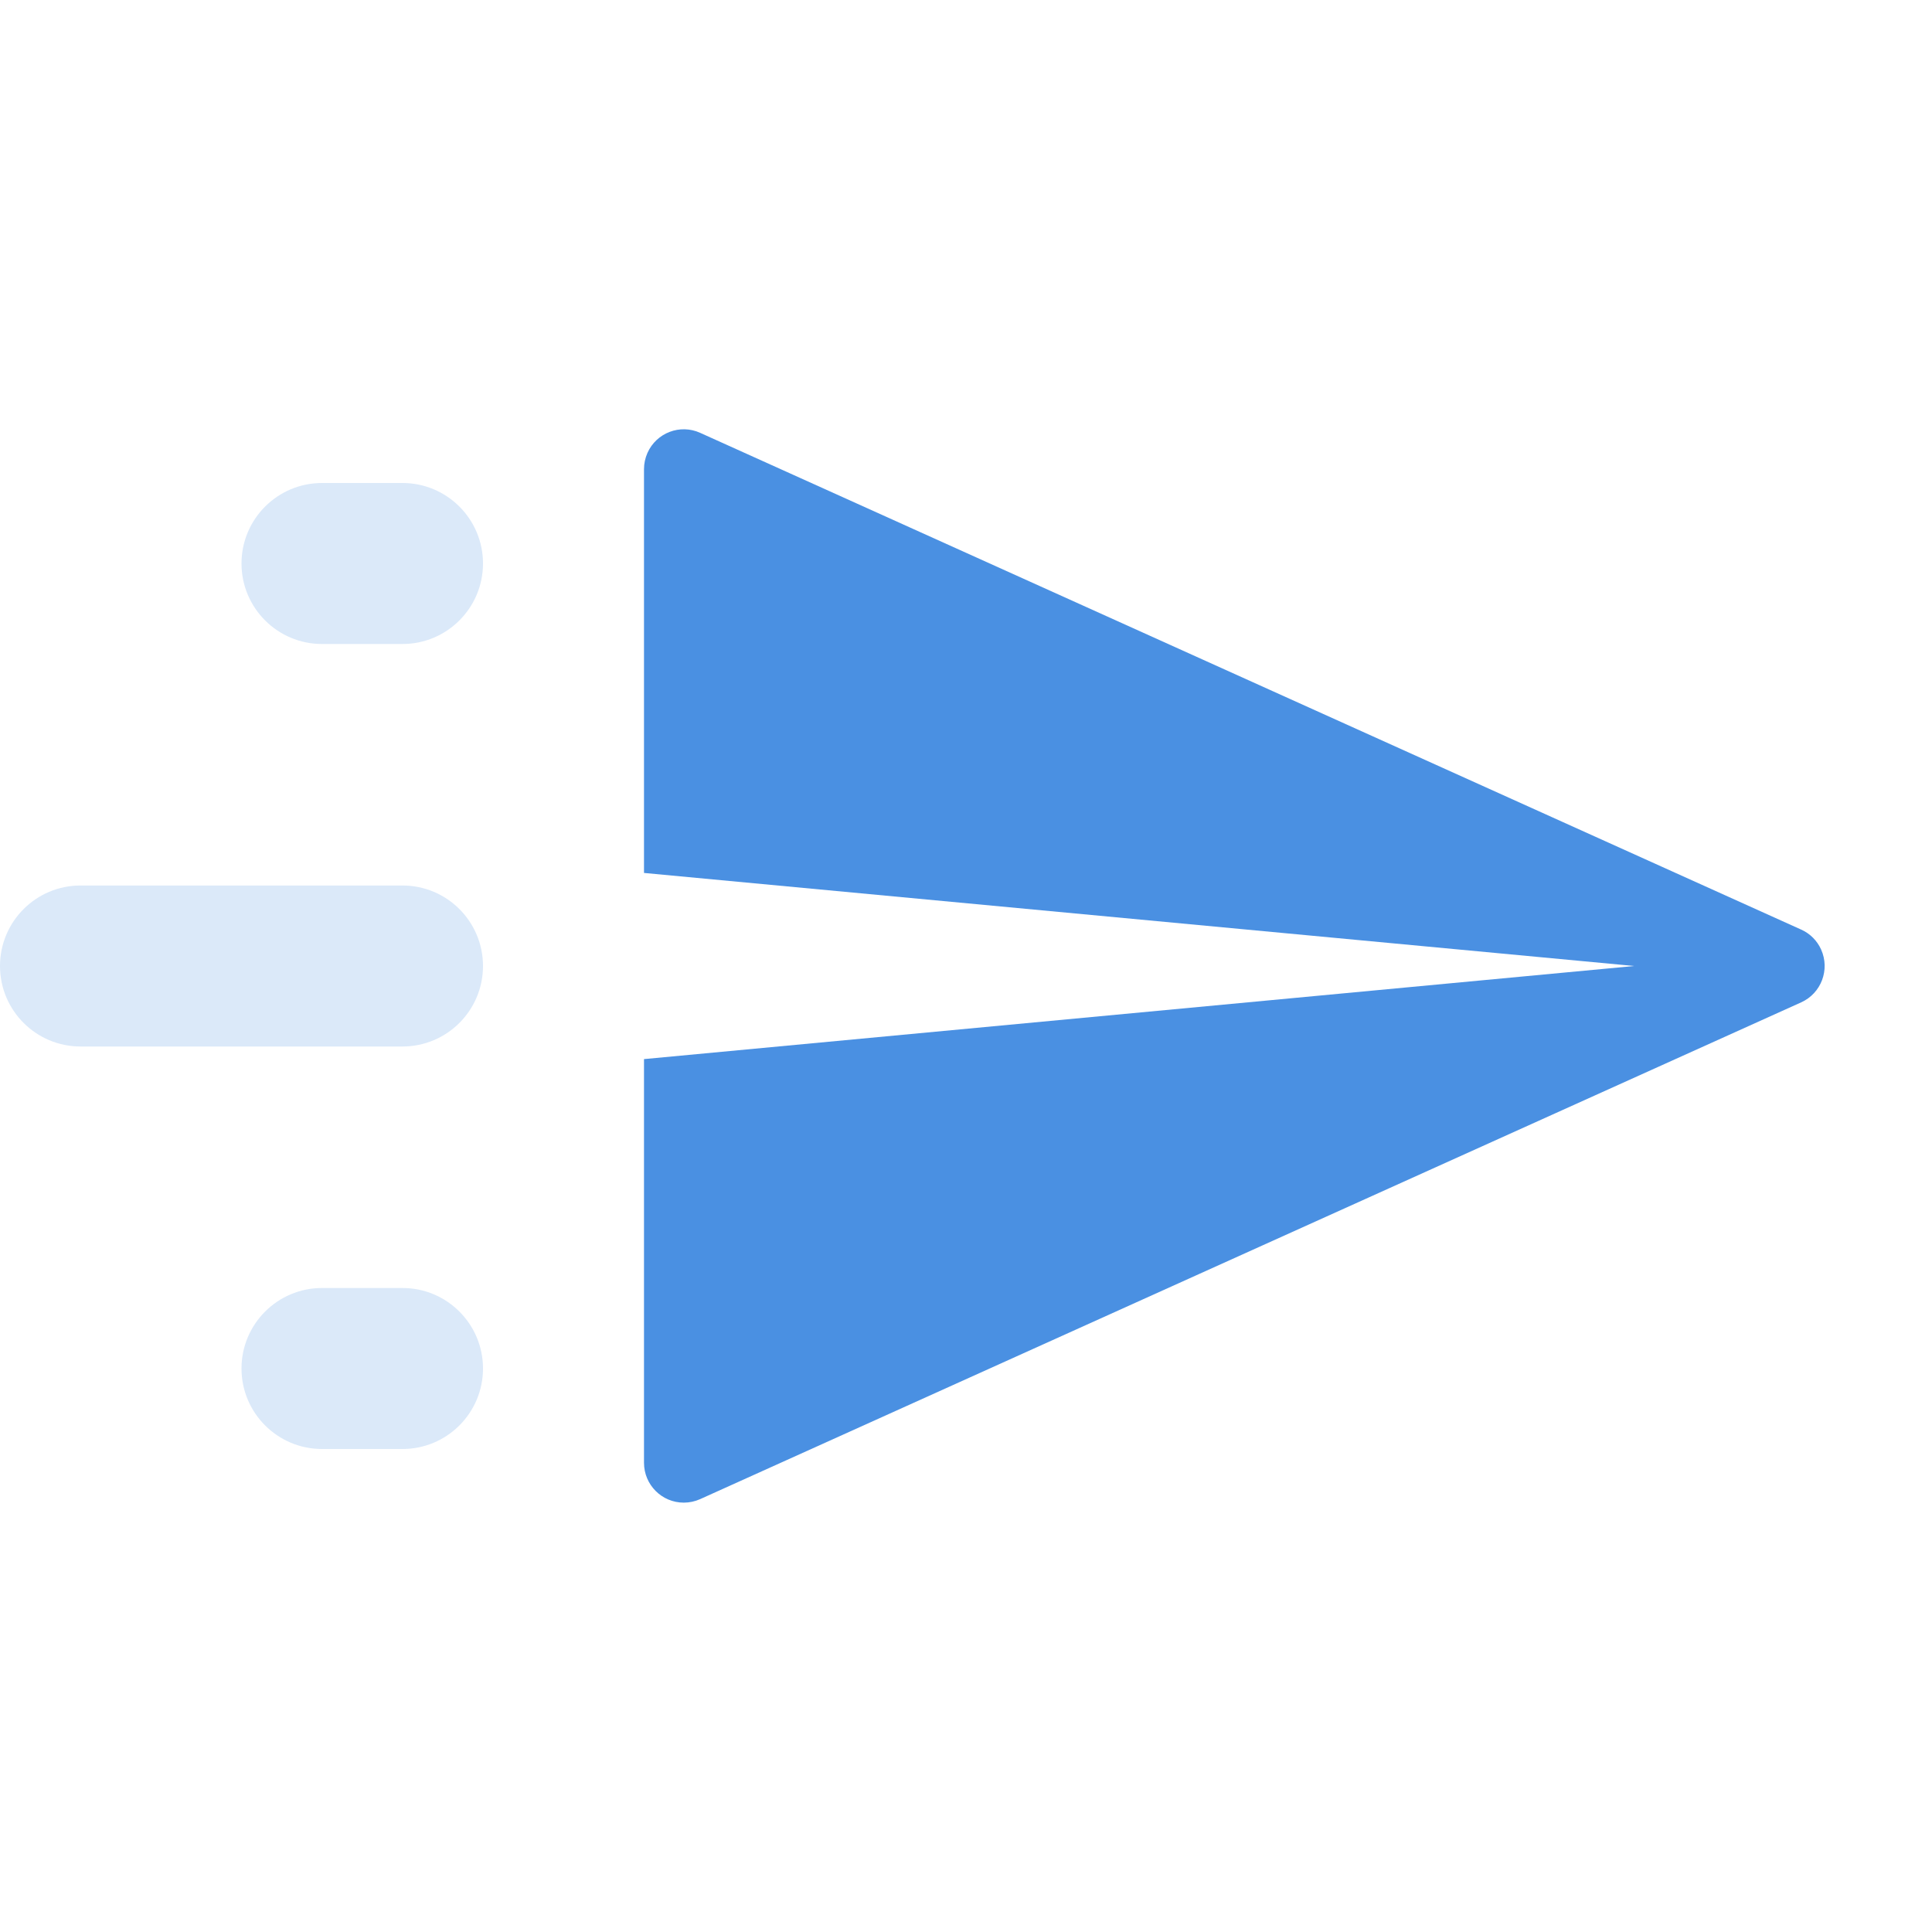 <svg xmlns="http://www.w3.org/2000/svg" width="42" height="42" viewBox="0 0 42 42">
    <g fill="none" fill-rule="evenodd">
        <g>
            <g>
                <path d="M0 0H42V42H0z" transform="translate(-28 -393) translate(28 393)"/>
                <path fill="#4A90E2" fill-rule="nonzero" d="M14 23.024L35.527 21 14 18.977V10.2c0-.123.026-.244.076-.356.196-.437.708-.632 1.144-.435l23.937 10.8c.192.086.347.241.433.434.196.437.002.95-.433 1.147L15.22 32.59c-.112.05-.233.076-.355.076-.478 0-.865-.388-.865-.867v-8.776z" transform="translate(-28 -393) translate(28 393)"/>
                <path fill="#DBE9F9" fill-rule="nonzero" d="M7 28h1.75c.966 0 1.75.784 1.75 1.75s-.784 1.75-1.75 1.75H7c-.966 0-1.75-.784-1.75-1.75S6.034 28 7 28zm-5.25-8.75h7c.966 0 1.75.784 1.75 1.75s-.784 1.75-1.75 1.75h-7C.784 22.75 0 21.966 0 21s.784-1.75 1.75-1.75zM7 10.5h1.75c.966 0 1.75.784 1.75 1.75S9.716 14 8.75 14H7c-.966 0-1.75-.784-1.75-1.75S6.034 10.5 7 10.5z" transform="translate(-28 -393) translate(28 393)"/>
            </g>
        </g>
    </g>
</svg>
